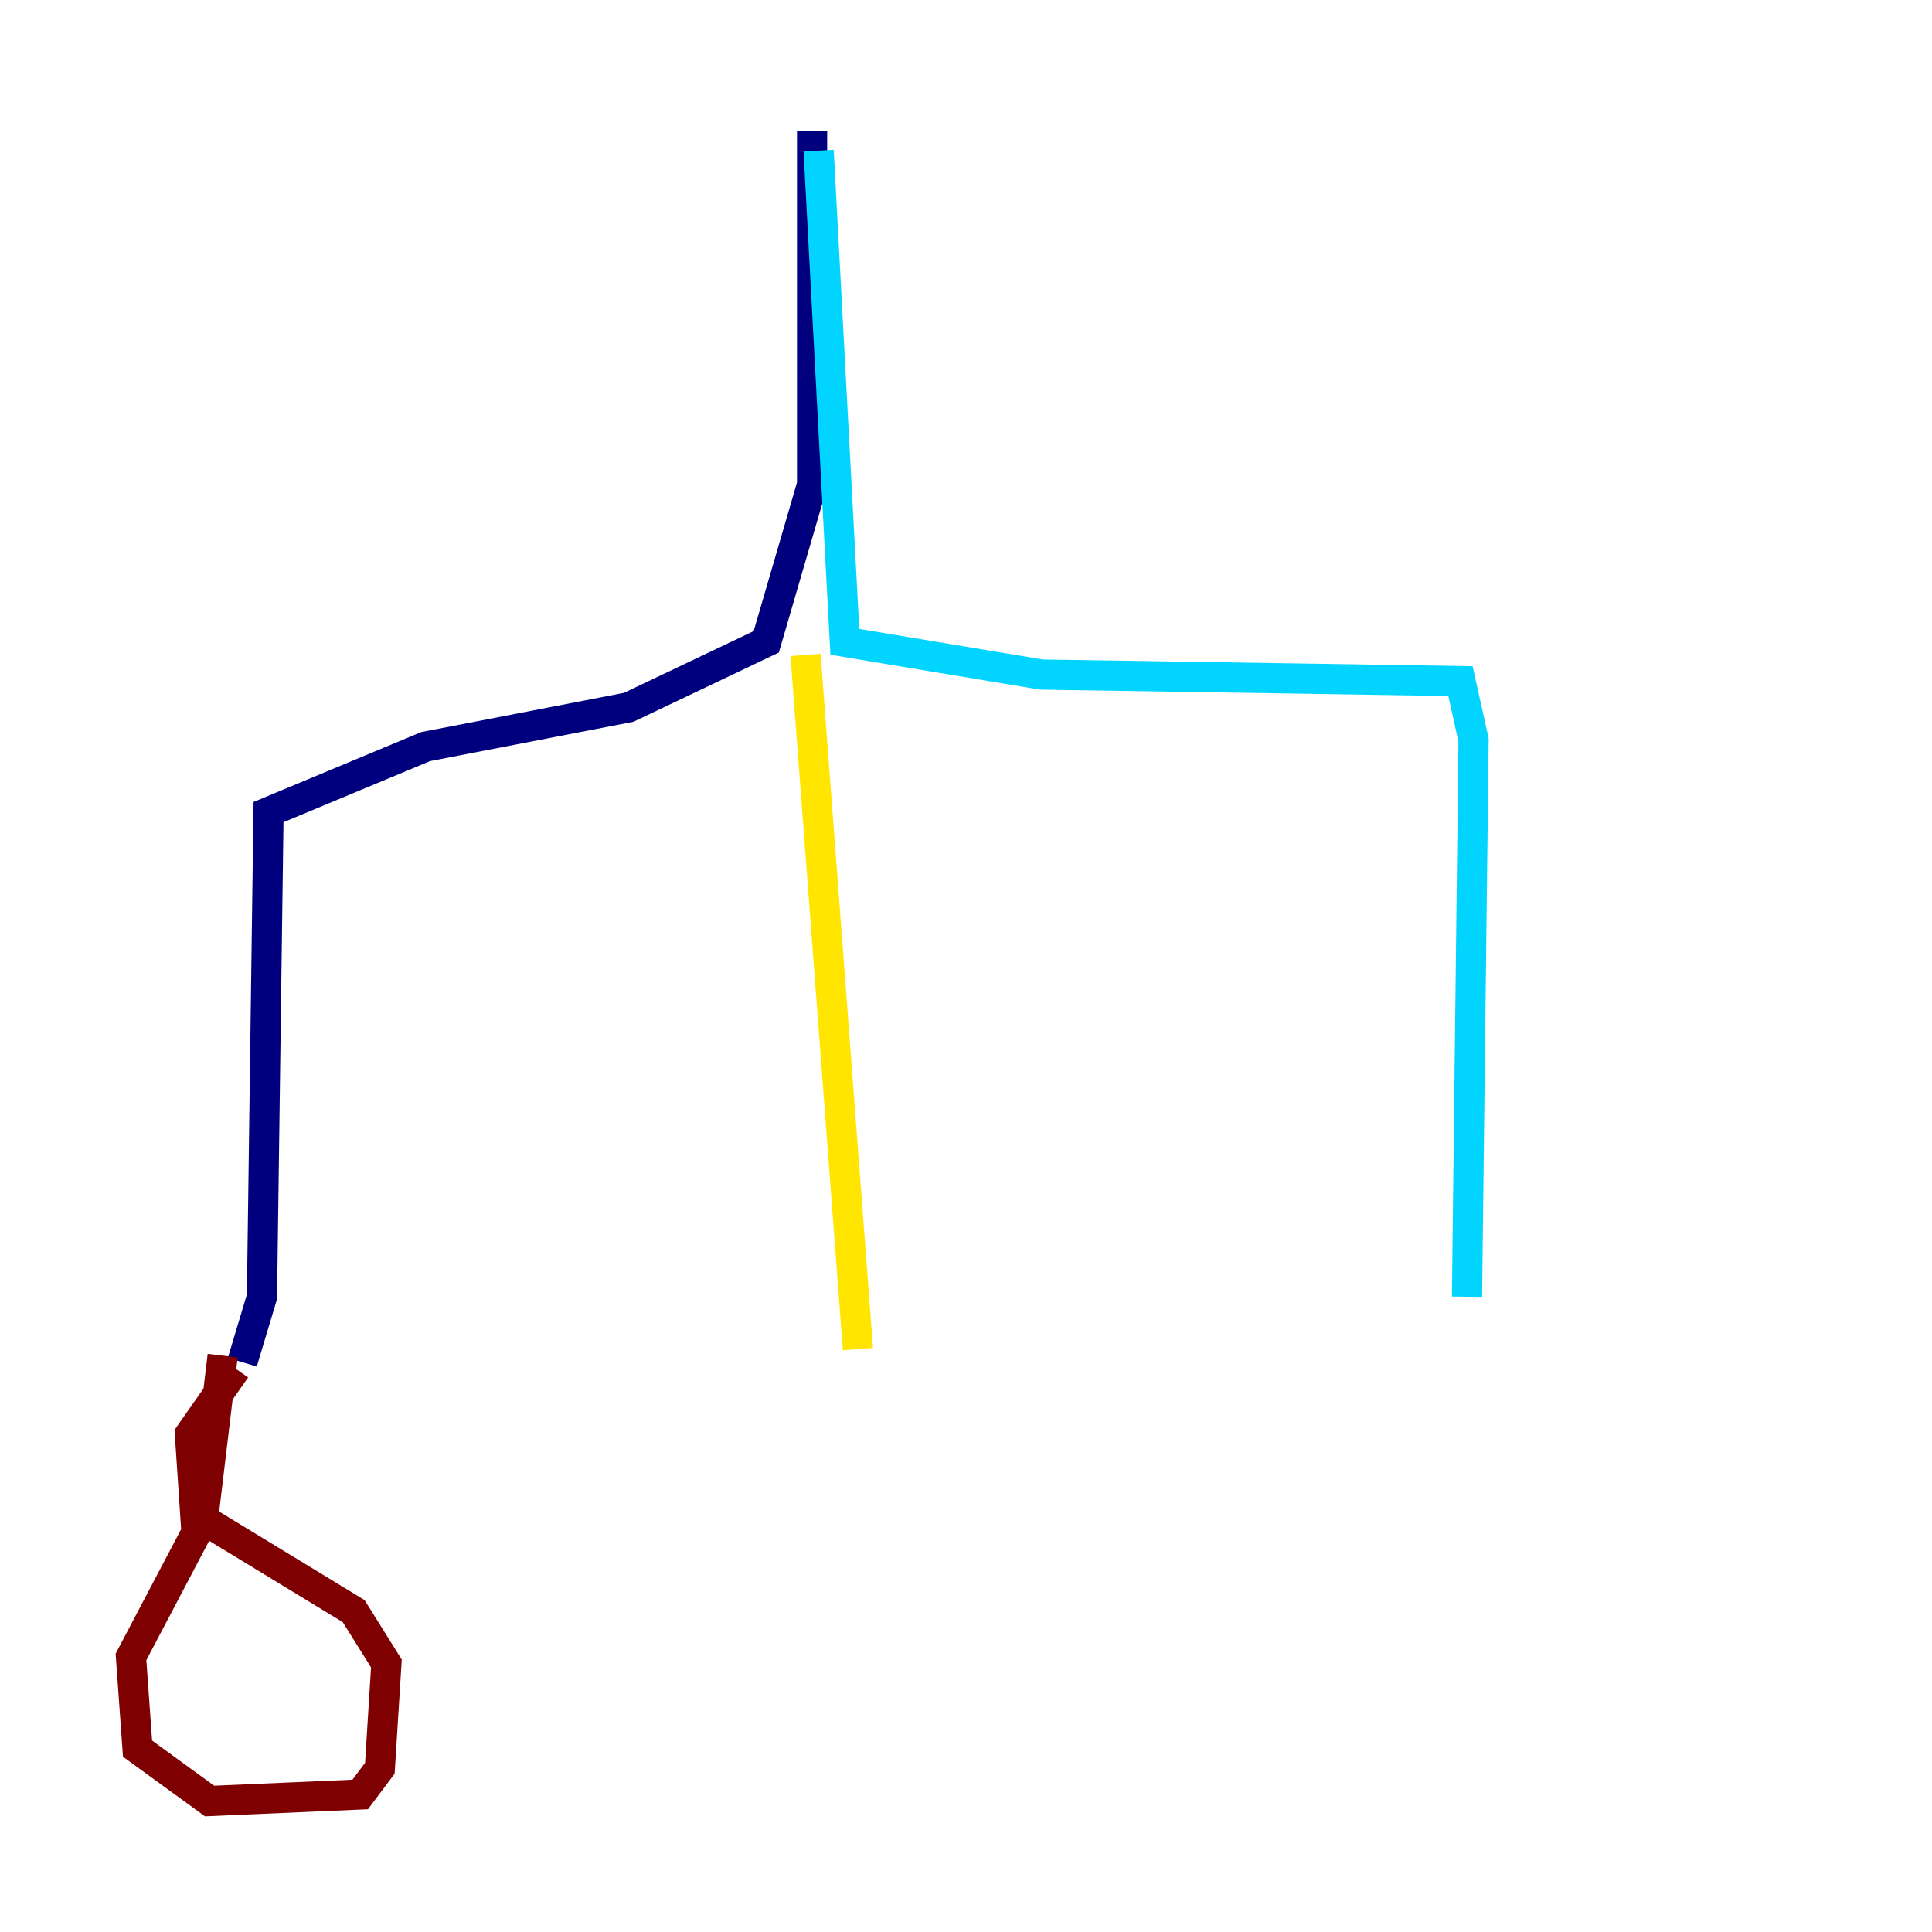 <?xml version="1.0" encoding="utf-8" ?>
<svg baseProfile="tiny" height="128" version="1.2" viewBox="0,0,128,128" width="128" xmlns="http://www.w3.org/2000/svg" xmlns:ev="http://www.w3.org/2001/xml-events" xmlns:xlink="http://www.w3.org/1999/xlink"><defs /><polyline fill="none" points="53.803,8.678 53.803,32.108 50.766,42.522 41.654,46.861 28.203,49.464 17.79,53.803 17.356,85.912 16.054,90.251" stroke="#00007f" stroke-width="2" /><polyline fill="none" points="54.237,9.98 55.973,42.522 68.99,44.691 96.759,45.125 97.627,49.031 97.193,85.912" stroke="#00d4ff" stroke-width="2" /><polyline fill="none" points="53.37,43.39 56.841,89.383" stroke="#ffe500" stroke-width="2" /><polyline fill="none" points="15.62,90.685 12.583,95.024 13.017,101.532 8.678,109.776 9.112,115.851 13.885,119.322 23.864,118.888 25.166,117.153 25.6,110.21 23.43,106.739 13.451,100.664 14.752,89.817" stroke="#7f0000" stroke-width="2" /></svg>